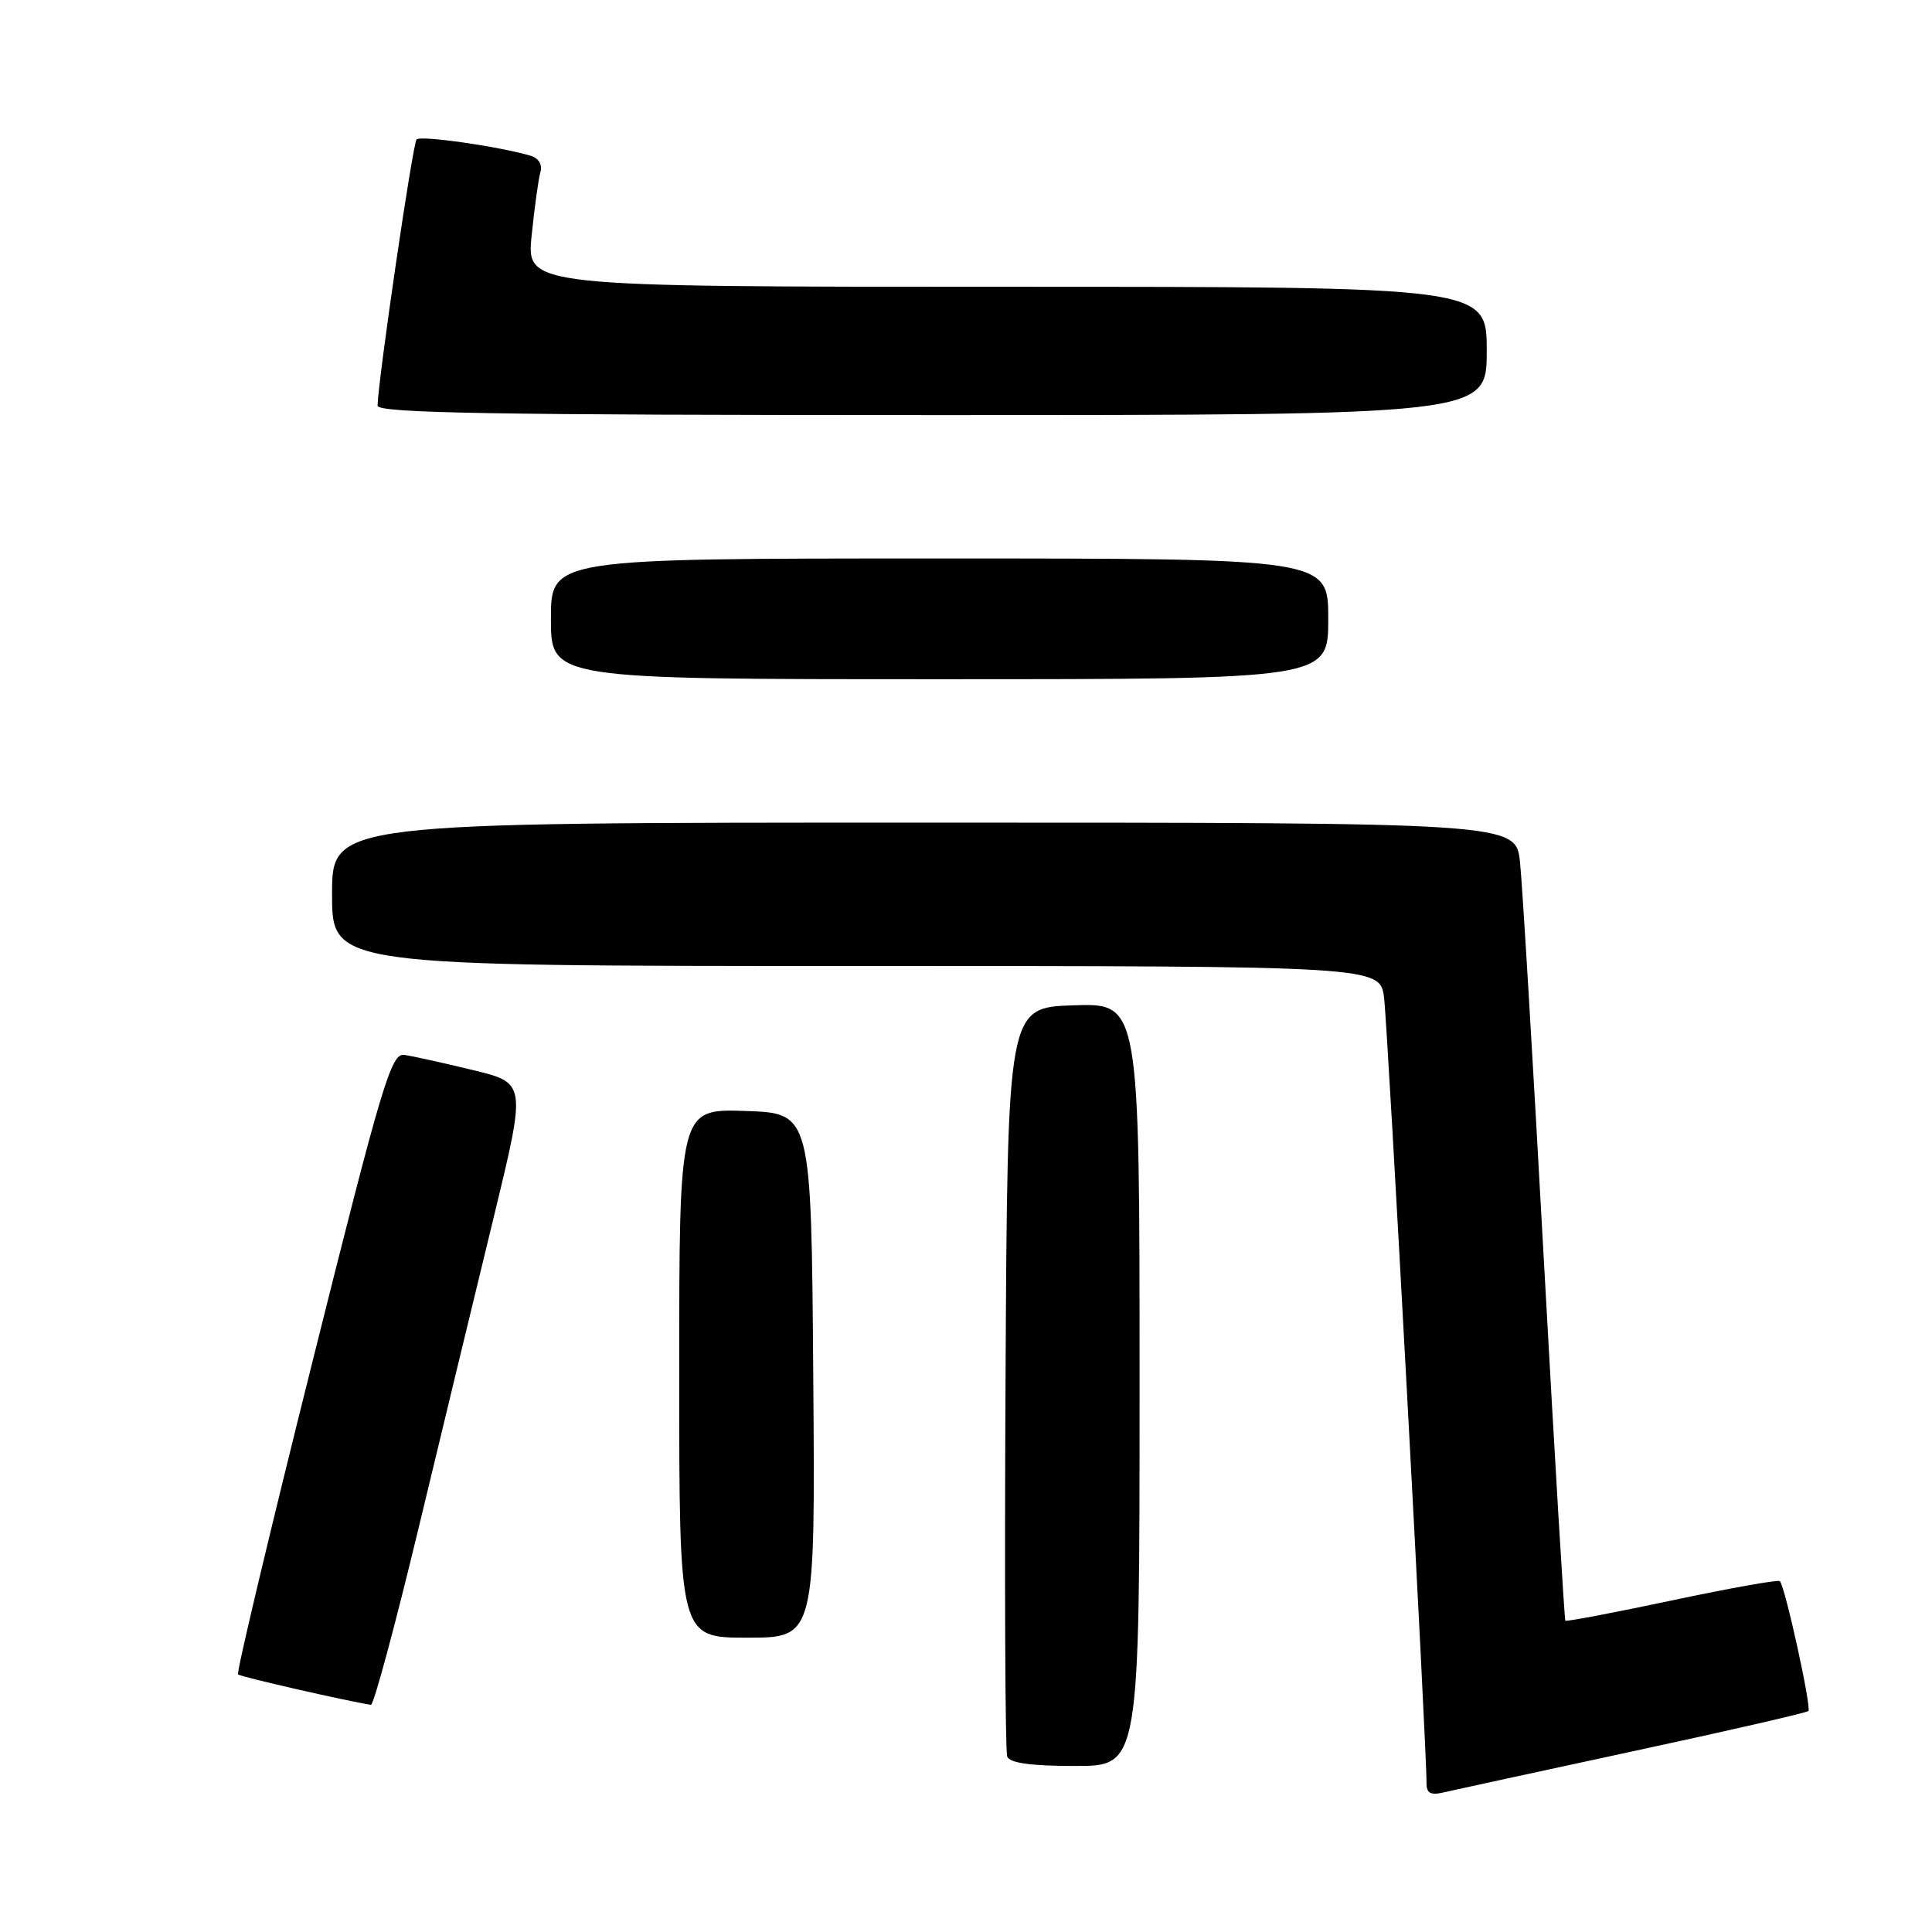 <?xml version="1.0" encoding="UTF-8" standalone="no"?>
<!DOCTYPE svg PUBLIC "-//W3C//DTD SVG 1.1//EN" "http://www.w3.org/Graphics/SVG/1.1/DTD/svg11.dtd" >
<svg xmlns="http://www.w3.org/2000/svg" xmlns:xlink="http://www.w3.org/1999/xlink" version="1.1" viewBox="0 0 256 256">
 <g >
 <path fill="currentColor"
d=" M 216.34 232.06 C 228.91 229.36 239.38 226.95 239.62 226.72 C 240.06 226.27 236.53 210.20 235.84 209.51 C 235.62 209.29 229.20 210.44 221.56 212.06 C 213.92 213.68 207.56 214.89 207.42 214.75 C 207.29 214.61 206.01 193.12 204.57 167.00 C 203.14 140.88 201.72 117.14 201.41 114.25 C 200.86 109.00 200.86 109.00 122.43 109.00 C 44.00 109.00 44.00 109.00 44.00 118.50 C 44.00 128.00 44.00 128.00 113.44 128.00 C 182.88 128.00 182.88 128.00 183.40 132.25 C 183.89 136.16 189.08 232.24 189.02 236.27 C 189.01 237.60 189.56 237.91 191.25 237.51 C 192.49 237.22 203.78 234.77 216.34 232.06 Z  M 151.00 183.46 C 151.00 132.92 151.00 132.92 142.25 133.21 C 133.50 133.50 133.50 133.50 133.24 182.50 C 133.10 209.45 133.19 232.06 133.46 232.75 C 133.79 233.61 136.57 234.00 142.47 234.00 C 151.00 234.00 151.00 234.00 151.00 183.46 Z  M 55.52 202.25 C 58.66 189.19 63.15 170.62 65.49 161.00 C 69.73 143.50 69.73 143.50 62.62 141.78 C 58.70 140.83 54.63 139.93 53.57 139.78 C 51.83 139.53 50.64 143.50 41.39 180.48 C 35.75 203.02 31.31 221.65 31.54 221.87 C 31.85 222.18 45.84 225.38 49.15 225.90 C 49.51 225.95 52.38 215.31 55.52 202.25 Z  M 107.76 182.25 C 107.50 147.50 107.50 147.50 98.75 147.21 C 90.00 146.92 90.00 146.92 90.00 181.96 C 90.00 217.00 90.00 217.00 99.01 217.00 C 108.03 217.00 108.03 217.00 107.76 182.25 Z  M 176.00 82.00 C 176.00 74.00 176.00 74.00 124.50 74.00 C 73.00 74.00 73.00 74.00 73.00 82.00 C 73.00 90.00 73.00 90.00 124.50 90.00 C 176.00 90.00 176.00 90.00 176.00 82.00 Z  M 197.00 46.50 C 197.00 38.00 197.00 38.00 133.38 38.00 C 69.77 38.00 69.77 38.00 70.44 31.25 C 70.82 27.54 71.34 23.75 71.60 22.83 C 71.90 21.81 71.39 20.96 70.29 20.63 C 66.16 19.41 55.75 17.92 55.20 18.47 C 54.69 18.98 50.11 50.23 50.03 53.75 C 50.01 54.74 65.35 55.00 123.50 55.00 C 197.00 55.00 197.00 55.00 197.00 46.50 Z "/>
</g>
</svg>